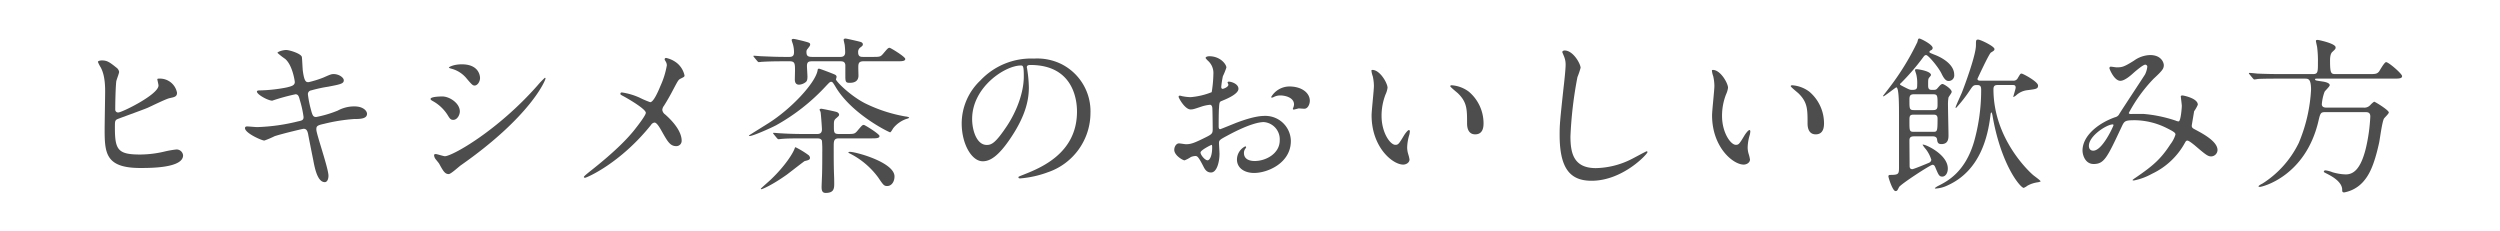 <svg id="lineup_smart_howto_sp" xmlns="http://www.w3.org/2000/svg" width="594" height="55" viewBox="0 0 594 55">
  <rect id="長方形_49" data-name="長方形 49" width="594" height="55" fill="#fff100" opacity="0"/>
  <path id="パス_2049" data-name="パス 2049" d="M-5011.742-922.6a1.56,1.56,0,0,1,.68,1.039c0,.36-.64,1.92-.68,2.28-.16,1.4-.24,4.959-.24,6.639a.669.669,0,0,0,.76.719c.8,0,9.518-4.239,9.518-6.4,0-.24-.28-1.36-.28-1.48,0-.16.28-.16.56-.16a4.119,4.119,0,0,1,4.12,3.36c0,.919-.6,1.039-1.76,1.279-.92.2-4.52,2-5.28,2.32-1.12.48-7.039,2.6-7.238,2.719-.48.32-.48.52-.48,2.04,0,5.239.759,6.319,6,6.319a25.464,25.464,0,0,0,5.839-.72,23.53,23.53,0,0,1,2.759-.48,1.548,1.548,0,0,1,1.6,1.4c0,3-7.679,3-10.158,3-8.279,0-8.479-3.56-8.479-9.239,0-1.44.12-7.719.12-9.039,0-3.279-.6-4.759-1.04-5.6a8.158,8.158,0,0,1-.679-1.321c0-.239.559-.359.92-.359C-5014.022-924.278-5013.462-924-5011.742-922.6Z" transform="translate(5039.364 938.64)" fill="#4d4d4d"/>
  <path id="パス_2050" data-name="パス 2050" d="M-4961.32-896.883c0,.76-.279,1.52-.88,1.52-1.76,0-2.4-3.48-2.72-5.159-.2-1-1.079-5.36-1.239-6.279-.16-.72-.36-1.24-1.08-1.24-.16,0-4.919,1.119-6.879,1.76a21.165,21.165,0,0,1-2.439,1.039c-.6,0-4.6-1.759-4.6-2.959,0-.32.28-.4.48-.4.361,0,2.041.16,2.4.16a45.525,45.525,0,0,0,9.719-1.36c1.039-.2,1.319-.36,1.319-1.04a23.984,23.984,0,0,0-.88-4c-.24-1-.439-1.4-1.04-1.4a48.591,48.591,0,0,0-5.519,1.52c-.959,0-3.639-1.44-3.639-2.16,0-.28.44-.28.8-.28a37.1,37.1,0,0,0,6.159-.68c1.4-.319,2.04-.559,2.04-1.319,0-.16-.521-3.96-2.28-5.479a16.647,16.647,0,0,1-1.84-1.44c0-.24,1.2-.68,2.08-.68.8,0,3.6.88,3.72,1.68.08.56.159,2.879.239,3.36.36,2.6.8,2.6,1.36,2.6a24.372,24.372,0,0,0,3.48-1.08c1.719-.76,1.919-.84,2.479-.84,1.279,0,2.4.84,2.4,1.48,0,.8-.8.96-3.72,1.519a33.008,33.008,0,0,0-4.039.88.886.886,0,0,0-.76,1,26.011,26.011,0,0,0,.72,3.6c.36,1.359.52,1.719,1.24,1.719a26.959,26.959,0,0,0,5.119-1.519,8.168,8.168,0,0,1,3.959-1c2.12,0,3,1.08,3,1.76,0,1.2-1.64,1.239-3.079,1.239a42.25,42.25,0,0,0-7.2,1.16c-1.68.36-1.76.6-1.76,1.36C-4964.2-906.8-4961.32-898.643-4961.32-896.883Z" transform="translate(5039.364 938.64)" fill="#4d4d4d"/>
  <path id="パス_2051" data-name="パス 2051" d="M-4930.106-912.16c0,.8-.6,2-1.561,2-.6,0-.8-.24-1.4-1.24a9.693,9.693,0,0,0-3.64-3.319c-.119-.08-.359-.24-.359-.4,0-.56,2.279-.6,2.8-.6C-4932.546-915.72-4930.106-914.12-4930.106-912.16Zm-4.92,12.4c-.119-.2-.84-1.04-.959-1.241a1.689,1.689,0,0,1-.24-.759c0-.16.12-.28.359-.28.36,0,1.88.52,2.2.52,1.72,0,12.478-6,22.036-16.837a19.2,19.2,0,0,1,1.72-1.8.147.147,0,0,1,.16.16c0,.44-3.519,9-20.077,20.6-.479.32-2.4,2.12-2.919,2.12C-4933.626-897.283-4934.026-897.923-4935.026-899.762Zm9.719-20.357c0,.92-.64,1.8-1.28,1.8-.44,0-.64-.16-2.08-1.88a6.96,6.96,0,0,0-3.439-2.12c-.16-.04-.6-.16-.6-.279s1.119-.761,3.079-.761C-4925.307-923.359-4925.307-920.239-4925.307-920.119Z" transform="translate(5039.364 938.64)" fill="#4d4d4d"/>
  <path id="パス_2052" data-name="パス 2052" d="M-4887.4-915.44a21.569,21.569,0,0,0,2.519,1.08c.84,0,2-2.8,2.48-3.959a19.717,19.717,0,0,0,1.479-4.8,1.79,1.79,0,0,0-.279-.92c-.12-.239-.24-.359-.24-.479a.328.328,0,0,1,.32-.361,6.238,6.238,0,0,1,2.679,1.281,5.254,5.254,0,0,1,1.72,2.879c0,.32-.121.36-1,.8-.441.24-.561.44-1.6,2.4-.68,1.319-1.44,2.679-2.279,4a1.827,1.827,0,0,0-.4,1,1.588,1.588,0,0,0,.68,1.079c3.439,3.04,3.919,5.2,3.919,6.2a1.255,1.255,0,0,1-1.279,1.32c-1.441,0-2.04-1.04-3.44-3.519-.4-.72-1.16-2.08-1.72-2.08a1.148,1.148,0,0,0-.839.56C-4892-899.8-4900-896.4-4900.356-896.4c-.12,0-.28-.04-.28-.2s.759-.76,1.24-1.16c6.8-5.319,9.478-8.438,10.6-9.8.96-1.2,2.88-3.68,2.88-4.28,0-.839-3.679-3.039-5.2-3.879-.76-.4-.84-.44-.84-.64,0-.16.08-.319.361-.319A16.064,16.064,0,0,1-4887.4-915.44Z" transform="translate(5039.364 938.64)" fill="#4d4d4d"/>
  <path id="パス_2053" data-name="パス 2053" d="M-4833.872-914.12a35.265,35.265,0,0,0,9.678,3.159c.16,0,.84.12.84.281,0,.119-.56.279-.72.319a6.923,6.923,0,0,0-3.039,2.16c-.12.16-.561,1-.76,1-.24,0-8.919-4.2-12.838-10.6-.76-1.279-.88-1.4-1.16-1.4s-.36.08-1.24,1a47.524,47.524,0,0,1-11.838,9.318c-1.359.72-5.519,2.559-6.278,2.559-.12,0-.2-.079-.2-.119s4.28-2.68,4.639-2.92c5.4-3.4,11.118-9.519,11.679-12.518.04-.32.08-.44.359-.44.2,0,3.44,1.24,3.64,1.36.12.04.519.2.519.6a2.484,2.484,0,0,1-.159.56C-4840.671-919.2-4837.231-915.84-4833.872-914.12Zm-19.277-9.958c-2.959,0-4.32.079-5.079.119-.12,0-.72.08-.84.08s-.2-.08-.36-.239l-.76-.92c-.159-.2-.159-.2-.159-.28s.04-.08.119-.08c.28,0,1.52.12,1.759.12,1.96.08,3.64.16,5.52.16h1.16c.84,0,1.079-.4,1.079-1.08a6.532,6.532,0,0,0-.319-2.12,6.074,6.074,0,0,1-.24-.8c0-.2.2-.279.439-.279.28,0,2.08.439,2.52.559,1.2.32,1.44.4,1.44.76,0,.24-.04.32-.6,1.04a.976.976,0,0,0-.281.72c0,.96.32,1.2,1.4,1.2h6.6c.361,0,1.2,0,1.2-1.08a16.61,16.61,0,0,0-.12-1.8c-.04-.2-.24-1.04-.24-1.2,0-.2.24-.28.441-.28.28,0,3,.639,3.439.759s.68.28.68.64c0,.24-.16.4-.6.72a1.283,1.283,0,0,0-.52,1.12c0,1.12.64,1.12,1.28,1.12h2.04c1.76,0,1.959,0,2.559-.68,1.12-1.32,1.24-1.48,1.6-1.48.239,0,3.719,2.12,3.719,2.64,0,.56-.8.56-2.119.56h-7.8c-1.24,0-1.24.64-1.24,1.6,0,.24.04,1.6.04,1.8,0,1.48-1.2,1.72-2.039,1.72-.92,0-1.08-.16-1.08-1.52v-2.76c-.121-.76-.6-.839-1.241-.839h-6.4c-.92,0-1.48,0-1.48,1.119,0,.4.12,2.16.12,2.52,0,.76-.12,1.12-.48,1.36a2.845,2.845,0,0,1-1.52.56c-.679,0-1-.44-1-1.241,0-.319.041-1.839.041-2.119,0-1.559,0-2.2-1.241-2.2Zm2.84,20.436a20.466,20.466,0,0,1,3.079,1.88.991.991,0,0,1,.32.6c0,.48-.32.56-1.28.8-.12.041-3.559,2.72-4.2,3.2-3.6,2.56-5.879,3.48-6.08,3.48a.127.127,0,0,1-.119-.12c0-.081,2.119-1.92,2.4-2.2,3.319-3.16,5.358-6.319,5.719-7.6A.241.241,0,0,1-4850.309-903.642Zm1.84-2.119c-3.121,0-4.28.04-5.08.12-.12,0-.72.08-.839.08s-.2-.08-.361-.24l-.76-.92c-.16-.2-.16-.2-.16-.28,0-.04.04-.08.12-.08.281,0,1.52.119,1.76.119,1.96.12,3.64.161,5.519.161h3c.4,0,1.2,0,1.2-1.08,0-.48-.24-3.719-.32-4.12,0-.08-.241-.479-.241-.559s.08-.241.4-.241c.279,0,3.079.6,3.479.72.56.12.76.481.76.68,0,.24-.08.32-.68.84-.56.48-.56.72-.56,1.92,0,1.44,0,1.84,1.2,1.84h1.76c1.76,0,1.959,0,2.559-.68,1.119-1.32,1.24-1.48,1.6-1.48.24,0,3.72,2.16,3.72,2.639,0,.561-.8.561-2.12.561h-7.559c-1.2,0-1.2.719-1.2,2,0,2.839,0,4.44.08,6.8.04.68.04,1.64.04,2.12,0,1.28-.32,2.04-2.04,2.04-.879,0-.959-.721-.959-1.4,0-.52.119-2.92.119-3.44.04-1.52.04-3,.04-4.839a24.662,24.662,0,0,0-.079-2.72c-.2-.559-.84-.559-1.16-.559Zm10.677,3.359c0-.12.2-.16.361-.16,1.479,0,10.6,2.519,10.6,5.839,0,1.28-.719,2.28-1.719,2.28-.76,0-.92-.2-2.16-2.04a19,19,0,0,0-6.879-5.759C-4837.632-902.242-4837.792-902.362-4837.792-902.4Z" transform="translate(5039.364 938.64)" fill="#4d4d4d"/>
  <path id="パス_2054" data-name="パス 2054" d="M-4795.386-922.638c0,.119.079.279.079.439a30.638,30.638,0,0,1,.4,4.319c0,2.68-.6,6.4-4.119,11.719-3.2,4.879-5.239,5.839-6.839,5.839-2.64,0-5-4.12-5-9a14.085,14.085,0,0,1,4.438-10.2,16.549,16.549,0,0,1,12.758-5.2,13.018,13.018,0,0,1,6.44,1.28,12.534,12.534,0,0,1,6.959,11.637,14.915,14.915,0,0,1-10.078,14.078,24.579,24.579,0,0,1-6.64,1.48c-.159,0-.4-.04-.4-.28,0-.12.08-.16,1.08-.56,4.159-1.639,12.837-5.079,12.837-15.037,0-1.56-.16-11.078-11.078-11.078C-4795.347-923.2-4795.386-922.879-4795.386-922.638Zm-13,12.277c0,2.6,1.041,6.159,3.48,6.159,1.159,0,2.119-.479,4.879-4.639,2.119-3.24,3.919-7.679,3.919-11.638,0-2.4-.159-2.6-.68-2.6C-4800.586-923.079-4808.385-917.92-4808.385-910.361Z" transform="translate(5039.364 938.64)" fill="#4d4d4d"/>
  <path id="パス_2059" data-name="パス 2059" d="M-4584.641-906.241c-1.04,0-1.04.6-1.04,1.079,0,.96.04,5.079.04,5.919,0,.24,0,.8.639.8.321,0,3.6-1.359,3.959-1.52a.871.871,0,0,0,.561-.719,7.951,7.951,0,0,0-1.28-2.48,8.223,8.223,0,0,1-.8-1.08c0-.04.08-.04.12-.04.76,0,5.879,2.4,5.879,5.679,0,1.12-.56,1.92-1.32,1.92-.719,0-.879-.4-1.519-1.88-.24-.6-.36-.92-.8-.92-.519,0-7.679,4.68-7.958,5.319-.4.8-.44.92-.84.92-.679,0-1.679-3.2-1.679-3.479s.16-.36.439-.36c2.08,0,2.08-.24,2.08-1.96v-12c0-2.76,0-6.839-.64-6.839-.16,0-2.8,2.12-3.04,2.12-.08,0-.12,0-.12-.08,0-.04,1.08-1.4,1.281-1.679a61.338,61.338,0,0,0,6.878-11.118c.2-.76.2-.84.52-.84.24,0,3.119,1.4,3.119,2.239a.6.6,0,0,1-.359.52c-.24.12-.4.2-.4.4s0,.2,1.2.68c.759.28,4.678,1.879,4.678,4.759a1.314,1.314,0,0,1-1.319,1.48c-.4,0-.92-.12-1.68-1.72-.719-1.519-3.159-4.439-3.679-4.439-.32,0-.52.28-.72.56a53.53,53.53,0,0,1-5.279,6.118c-.121.08-.2.161-.2.281s.079.16,1,.639c1.2.6,1.321.68,1.88.68,1.16,0,1.2-.359,1.2-1.2a8.678,8.678,0,0,0-.2-2.4c-.04-.2-.32-.96-.32-1.12,0-.08.08-.2.4-.2s3.4.44,3.4,1.4c0,.12-.441.6-.52.72-.16.319-.16.48-.16,1.64,0,.559,0,1.159.84,1.159.88,0,1,0,1.319-.319.72-.84.96-1.08,1.28-1.08.28,0,2.16,1.16,2.16,1.879,0,.24-.68,1.12-.76,1.32a10.107,10.107,0,0,0-.12,1.96c0,1.08.12,6,.12,6.959,0,.76,0,2.159-1.68,2.159-.88,0-.96-.48-1.04-1.159-.12-.68-.8-.68-1.08-.68Zm4.6-6.239c1.04,0,1.04-.56,1.04-1.44,0-1.92,0-2.32-1.04-2.32h-4.6c-1.04,0-1.04.6-1.04,1.44,0,1.959,0,2.32,1.04,2.32Zm-.08,5.159c1.04,0,1.12,0,1.12-3.16,0-.92-.6-.92-1.04-.92h-4.6c-1.04,0-1.04.36-1.04,1.56,0,2.28,0,2.52,1.04,2.52Zm19-12.158a1.119,1.119,0,0,0,1.2-.64c.56-.92.6-1.04.88-1.04.32,0,3.919,1.92,3.919,2.84,0,.8-.439.84-2.639,1.119a4.682,4.682,0,0,0-2.64,1.28c-.08.04-.48.32-.52.32s-.08,0-.08-.04c0-.2.56-1.839.56-2.2,0-.6-.4-.6-.76-.6h-3.439c-.56,0-1.079.04-1.079,1,0,12.118,9,20.037,9.437,20.4.28.24,1.76,1.28,1.76,1.48,0,.12-.68.24-.72.24a7.037,7.037,0,0,0-2.4.8,3.924,3.924,0,0,1-.88.519c-.8,0-5.44-5.519-7.439-17.276-.04-.121-.12-.641-.24-.641-.16,0-.2.361-.24.76-.6,4.839-2.359,13.038-10.158,16.558a7.526,7.526,0,0,1-2.839.76c-.16,0-.2,0-.2-.121a4.181,4.181,0,0,1,.88-.559c2.119-1.08,6.318-3.24,8.438-10.479a45.081,45.081,0,0,0,1.68-12.118c0-.72,0-1.319-.92-1.319s-1,.12-1.76,1.239a32.661,32.661,0,0,1-3.279,4.2.106.106,0,0,1-.12-.12c0-.24,1.24-2.92,1.479-3.479.88-2.241,3.359-9.039,3.359-11.279,0-1.16,0-1.36.521-1.36.56,0,3.879,1.6,3.879,2.24,0,.32-.12.4-.84.84-.479.32-3.2,6.239-3.2,6.239,0,.44.439.44.68.44Z" transform="translate(5039.364 938.64)" fill="#4d4d4d"/>
  <path id="パス_2060" data-name="パス 2060" d="M-4529.642-923.279c-.521,0-2.2,1.44-2.84,2-.52.48-2.04,1.84-3.079,1.84-1.481,0-2.6-2.84-2.6-2.96,0-.239.08-.4.319-.4s1.161.161,1.361.161c1.279,0,1.76-.08,4.159-1.6a6.87,6.87,0,0,1,3.839-1.319c2.639,0,3.239,1.8,3.239,2.4,0,.84-.359,1.32-2.439,3.24a36.362,36.362,0,0,0-5.879,8.118c0,.2.28.241.4.241.52,0,2.76-.04,3.239,0a32.345,32.345,0,0,1,7.559,1.6,1.593,1.593,0,0,0,.64.16c.52,0,.759-3.279.759-3.679,0-.321-.239-2.08-.239-2.24,0-.24.279-.24.44-.24.12,0,3.6.64,3.6,2.2a8.625,8.625,0,0,1-.88,1.56c0,.08-.559,3.279-.559,3.4,0,.52.239.64.92,1,1.559.839,5.2,2.719,5.2,4.8a1.549,1.549,0,0,1-1.481,1.52c-.8,0-1.239-.32-4.039-2.72-.08-.04-1.24-1.04-1.639-1.04-.321,0-.441.28-.56.481a17.262,17.262,0,0,1-7.839,7.4,14.758,14.758,0,0,1-4.319,1.6c-.04,0-.32,0-.32-.121a6.339,6.339,0,0,1,.759-.559c3.96-2.72,5.919-4.319,8.24-7.919a7.368,7.368,0,0,0,1.2-2.279c0-.36,0-.56-2.2-1.64a17.323,17.323,0,0,0-7.36-1.8c-2.479,0-2.559.16-3.239,1.6-3.439,7.319-4.119,8.8-6.639,8.8-2.04,0-2.639-2.2-2.639-3.2,0-3.4,3.559-6.439,7.758-7.919a1.445,1.445,0,0,0,1-.8c.92-1.48,5.919-9.039,6.12-9.4a5.652,5.652,0,0,0,.519-1.8A.515.515,0,0,0-4529.642-923.279Zm-13.4,19.277c0,.68.321,1.16,1.04,1.16,2.2,0,4.8-5.879,4.8-6.039,0-.12-.04-.2-.16-.2C-4538.8-909.081-4543.041-906.361-4543.041-904Z" transform="translate(5039.364 938.64)" fill="#4d4d4d"/>
  <path id="パス_2061" data-name="パス 2061" d="M-4497.822-919.959c-.919,0-3.679,0-5.079.08a6.043,6.043,0,0,1-.84.119c-.119,0-.2-.119-.359-.279l-.76-.92c-.16-.16-.16-.2-.16-.24a.106.106,0,0,1,.12-.12c.279,0,1.519.12,1.8.16,1.8.08,3.6.12,5.478.12h7.839c1.16,0,1.16-.52,1.16-2.8a25.126,25.126,0,0,0-.2-3.679c-.04-.24-.28-1.2-.28-1.4,0-.24.28-.24.44-.24s4.239.84,4.239,1.76c0,.4-.08.44-.759,1.08-.521.44-.561,1.479-.561,2.12,0,3,.24,3.159,1.28,3.159h7.959c1.48,0,1.879,0,2.4-.6.239-.36,1.279-2.24,1.679-2.24.6,0,3.8,2.76,3.8,3.32,0,.6-.759.6-2.119.6H-4488.7c-.44,0-.6,0-.6.16,0,.28.16.28,1.719.52.6.08,1.76.32,1.76.88,0,.32-1.119,1.319-1.239,1.6a11.052,11.052,0,0,0-.64,2.92c0,.8.84.8,1,.8h8.839a1.9,1.9,0,0,0,1.68-.6,4.723,4.723,0,0,1,.92-.8c.2,0,3.479,2,3.479,2.559,0,.321-1.04,1.241-1.16,1.48-.44.8-.96,4.8-1.119,5.6-1.24,5.719-2.48,7.839-3.72,9.279a7.906,7.906,0,0,1-4.6,2.639c-.479,0-.479-.28-.479-.639,0-1.72-2.08-3-3.319-3.64-.92-.48-1.04-.52-1.04-.64,0-.08.04-.32.4-.32a6.765,6.765,0,0,1,1.64.44,12.075,12.075,0,0,0,3.159.52c1.68,0,3.519-1,4.8-6.279a41.005,41.005,0,0,0,1.04-7.479c0-1.04-.68-1.04-1.28-1.04h-9.4c-1.12,0-1.2.2-1.68,2.28-3.12,13-13.318,15.478-13.838,15.478-.12,0-.36,0-.36-.121,0-.159.48-.439.96-.679a23.725,23.725,0,0,0,8.6-9.638,37.569,37.569,0,0,0,2.92-12.639c0-2.639-.681-2.639-1.481-2.639Z" transform="translate(5039.364 938.64)" fill="#4d4d4d"/>
  <g id="グループ_538" data-name="グループ 538" transform="translate(-798.415 -1633.393)">
    <path id="パス_2251" data-name="パス 2251" d="M1092.671,1654.331c0,1.3-3,2.49-3.952,2.885-.553.2-.593.356-.671,1.739-.08.87-.08,4.071-.08,4.269,0,.238,0,.713.355.713.119,0,3.36-1.345,3.993-1.582,3.913-1.462,5.691-1.581,6.719-1.581a6.052,6.052,0,0,1,6.088,5.969c0,5.217-5.495,7.59-8.736,7.59-2.253,0-4.071-1.146-4.071-3.2a3.521,3.521,0,0,1,1.976-3.122.213.213,0,0,1,.2.2c0,.119-.08.2-.158.316a1.636,1.636,0,0,0-.355,1.067c0,1.9,2.174,1.9,2.569,1.9,2.61,0,5.93-1.739,5.93-4.9a4.1,4.1,0,0,0-3.794-4.349c-1.108,0-3.558.515-8.184,2.965-2.212,1.186-2.449,1.3-2.449,1.976,0,.435.117,2.214.117,2.609,0,1.818-.593,4.428-2.016,4.428-1.067,0-1.5-.83-1.818-1.462-1.266-2.452-1.462-2.452-1.976-2.452a3.284,3.284,0,0,0-.988.237,7.784,7.784,0,0,1-1.5.791c-.434,0-2.449-1.186-2.449-2.49,0-.711.434-1.541,1.145-1.541.237,0,1.385.2,1.622.2,1.066,0,1.779-.2,4.109-1.344,2.017-.988,2.254-1.107,2.254-2.214,0-.91-.04-4.27-.079-4.942,0-.277-.119-.87-.553-.87a9.244,9.244,0,0,0-1.818.356c-2.017.672-2.213.751-2.807.751-1.343,0-2.844-2.727-2.844-3a.279.279,0,0,1,.315-.277c.119,0,.593.158.711.158a11.49,11.49,0,0,0,1.818.2,17.266,17.266,0,0,0,5.021-1.186,29.573,29.573,0,0,0,.4-4.308,3.882,3.882,0,0,0-1.3-3.163,3.957,3.957,0,0,1-.553-.632c0-.356.633-.435.87-.435,2.648,0,4.072,1.937,4.072,2.688a15.885,15.885,0,0,1-.831,2.056,21.094,21.094,0,0,0-.394,2.569c0,.158.078.435.315.435.277,0,1.385-.435,1.385-.988,0-.079-.2-.474-.2-.553,0-.04.078-.119.157-.158C1090.775,1652.552,1092.671,1653.106,1092.671,1654.331Zm-9.012,15.139c0,.593,1.067,1.858,1.66,1.858.553,0,1.107-1.107,1.107-3.043,0-.158,0-.553-.119-.632C1086.189,1667.651,1083.66,1668.916,1083.66,1669.47Zm25.97-12.293c0,.83-.474,1.9-1.3,1.9-.237,0-1.146-.079-1.344-.079-.2.04-1.028.277-1.187.277a.184.184,0,0,1-.2-.2,2.719,2.719,0,0,1,.119-.316,2.107,2.107,0,0,0,.158-.711c0-1.581-1.976-2.134-3.321-2.134a3.435,3.435,0,0,0-1.542.4.883.883,0,0,1-.4.119c-.119,0-.158-.039-.158-.158a5.057,5.057,0,0,1,4.27-2.49C1107.772,1653.777,1109.629,1655.358,1109.629,1657.177Z" transform="translate(0 0.154)" fill="#4d4d4d"/>
    <path id="パス_2252" data-name="パス 2252" d="M1122.734,1653.718a5.418,5.418,0,0,1-.474,1.581,13.959,13.959,0,0,0-.949,5.1c0,3.993,2.055,6.878,3.28,6.878.673,0,.83-.2,2.016-2.174.237-.4.91-1.344,1.225-1.344.12,0,.2.158.2.316a4.624,4.624,0,0,1-.12.79,11.137,11.137,0,0,0-.514,3,5.373,5.373,0,0,0,.237,1.581,9.787,9.787,0,0,1,.317,1.3c0,.791-.831,1.225-1.5,1.225-2.53,0-7.509-4.15-7.509-11.7,0-1.107.552-5.968.552-7a10.924,10.924,0,0,0-.277-2.294,5.368,5.368,0,0,1-.315-1.344c0-.119.158-.158.237-.158C1120.955,1649.488,1122.734,1652.651,1122.734,1653.718Zm19.289.909a9.834,9.834,0,0,1,3.519,7.55c0,.751-.079,2.609-1.976,2.609-1.937,0-1.937-2.135-1.937-2.648,0-3.281,0-4.942-2.1-7.036-.316-.316-1.9-1.541-1.9-1.778,0-.119.157-.2.355-.2A7.689,7.689,0,0,1,1142.023,1654.627Z" transform="translate(5.362 0.529)" fill="#4d4d4d"/>
    <path id="パス_2253" data-name="パス 2253" d="M1163.484,1649.5a18.2,18.2,0,0,1-.751,2.214,95.034,95.034,0,0,0-1.66,14.072c0,3.992.751,7.55,6.047,7.55a19.475,19.475,0,0,0,8.3-2.056c.593-.277,3.6-1.937,3.755-1.937a.185.185,0,0,1,.2.2c0,.435-5.851,6.8-13.282,6.8-5.139,0-7.59-2.965-7.59-10.91,0-2.45.08-3.242.909-10.989.159-1.3.514-4.546.514-5.653a4.974,4.974,0,0,0-.355-1.937c-.04-.119-.435-1.028-.435-1.067,0-.277.315-.4.552-.4C1161.745,1645.393,1163.484,1648.594,1163.484,1649.5Z" transform="translate(10.481)" fill="#4d4d4d"/>
    <path id="パス_2254" data-name="パス 2254" d="M1194.373,1653.718a5.4,5.4,0,0,1-.475,1.581,13.984,13.984,0,0,0-.949,5.1c0,3.993,2.057,6.878,3.282,6.878.672,0,.83-.2,2.016-2.174.237-.4.909-1.344,1.225-1.344.119,0,.2.158.2.316a4.747,4.747,0,0,1-.12.79,11.093,11.093,0,0,0-.514,3,5.332,5.332,0,0,0,.237,1.581,9.921,9.921,0,0,1,.316,1.3c0,.791-.83,1.225-1.5,1.225-2.53,0-7.51-4.15-7.51-11.7,0-1.107.552-5.968.552-7a11.005,11.005,0,0,0-.277-2.294,5.365,5.365,0,0,1-.315-1.344c0-.119.157-.158.237-.158C1192.594,1649.488,1194.373,1652.651,1194.373,1653.718Zm19.289.909a9.837,9.837,0,0,1,3.518,7.55c0,.751-.078,2.609-1.976,2.609-1.935,0-1.935-2.135-1.935-2.648,0-3.281,0-4.942-2.1-7.036-.316-.316-1.9-1.541-1.9-1.778,0-.119.158-.2.356-.2A7.692,7.692,0,0,1,1213.662,1654.627Z" transform="translate(14.622 0.529)" fill="#4d4d4d"/>
  </g>
</svg>
